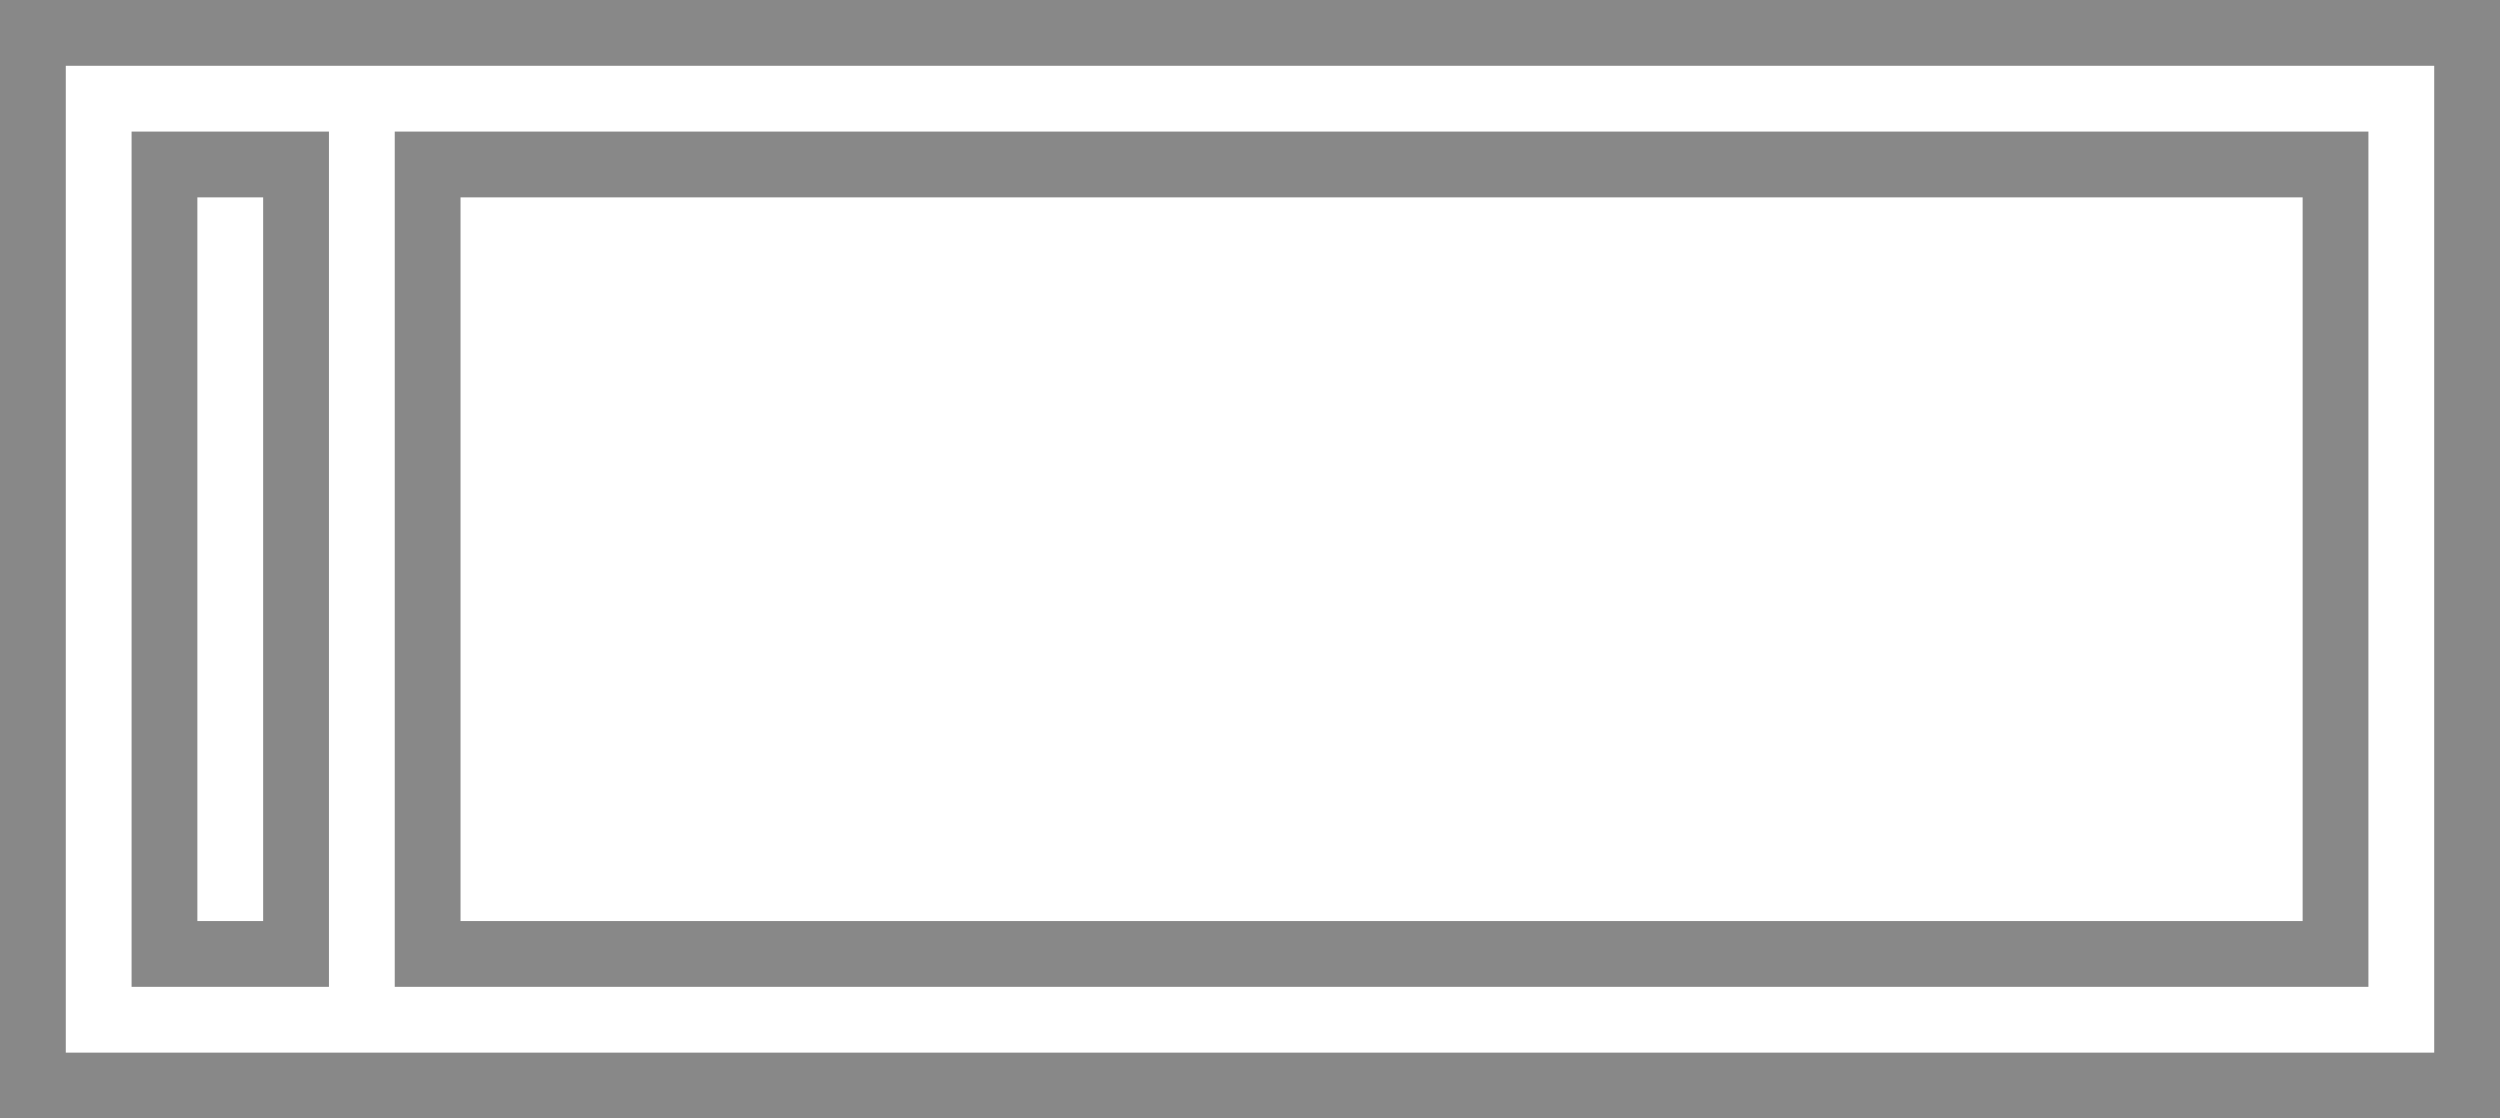 <svg xmlns="http://www.w3.org/2000/svg" viewBox="0 0 38 17"><title>3-1</title><style>*{fill:none; stroke:#888; stoke-width:1;}</style><rect x="0.5" y="0.5" width="37" height="16"/><rect x="2.5" y="2.5" width="2" height="12"/><rect x="6.5" y="2.5" width="29" height="12"/></svg>